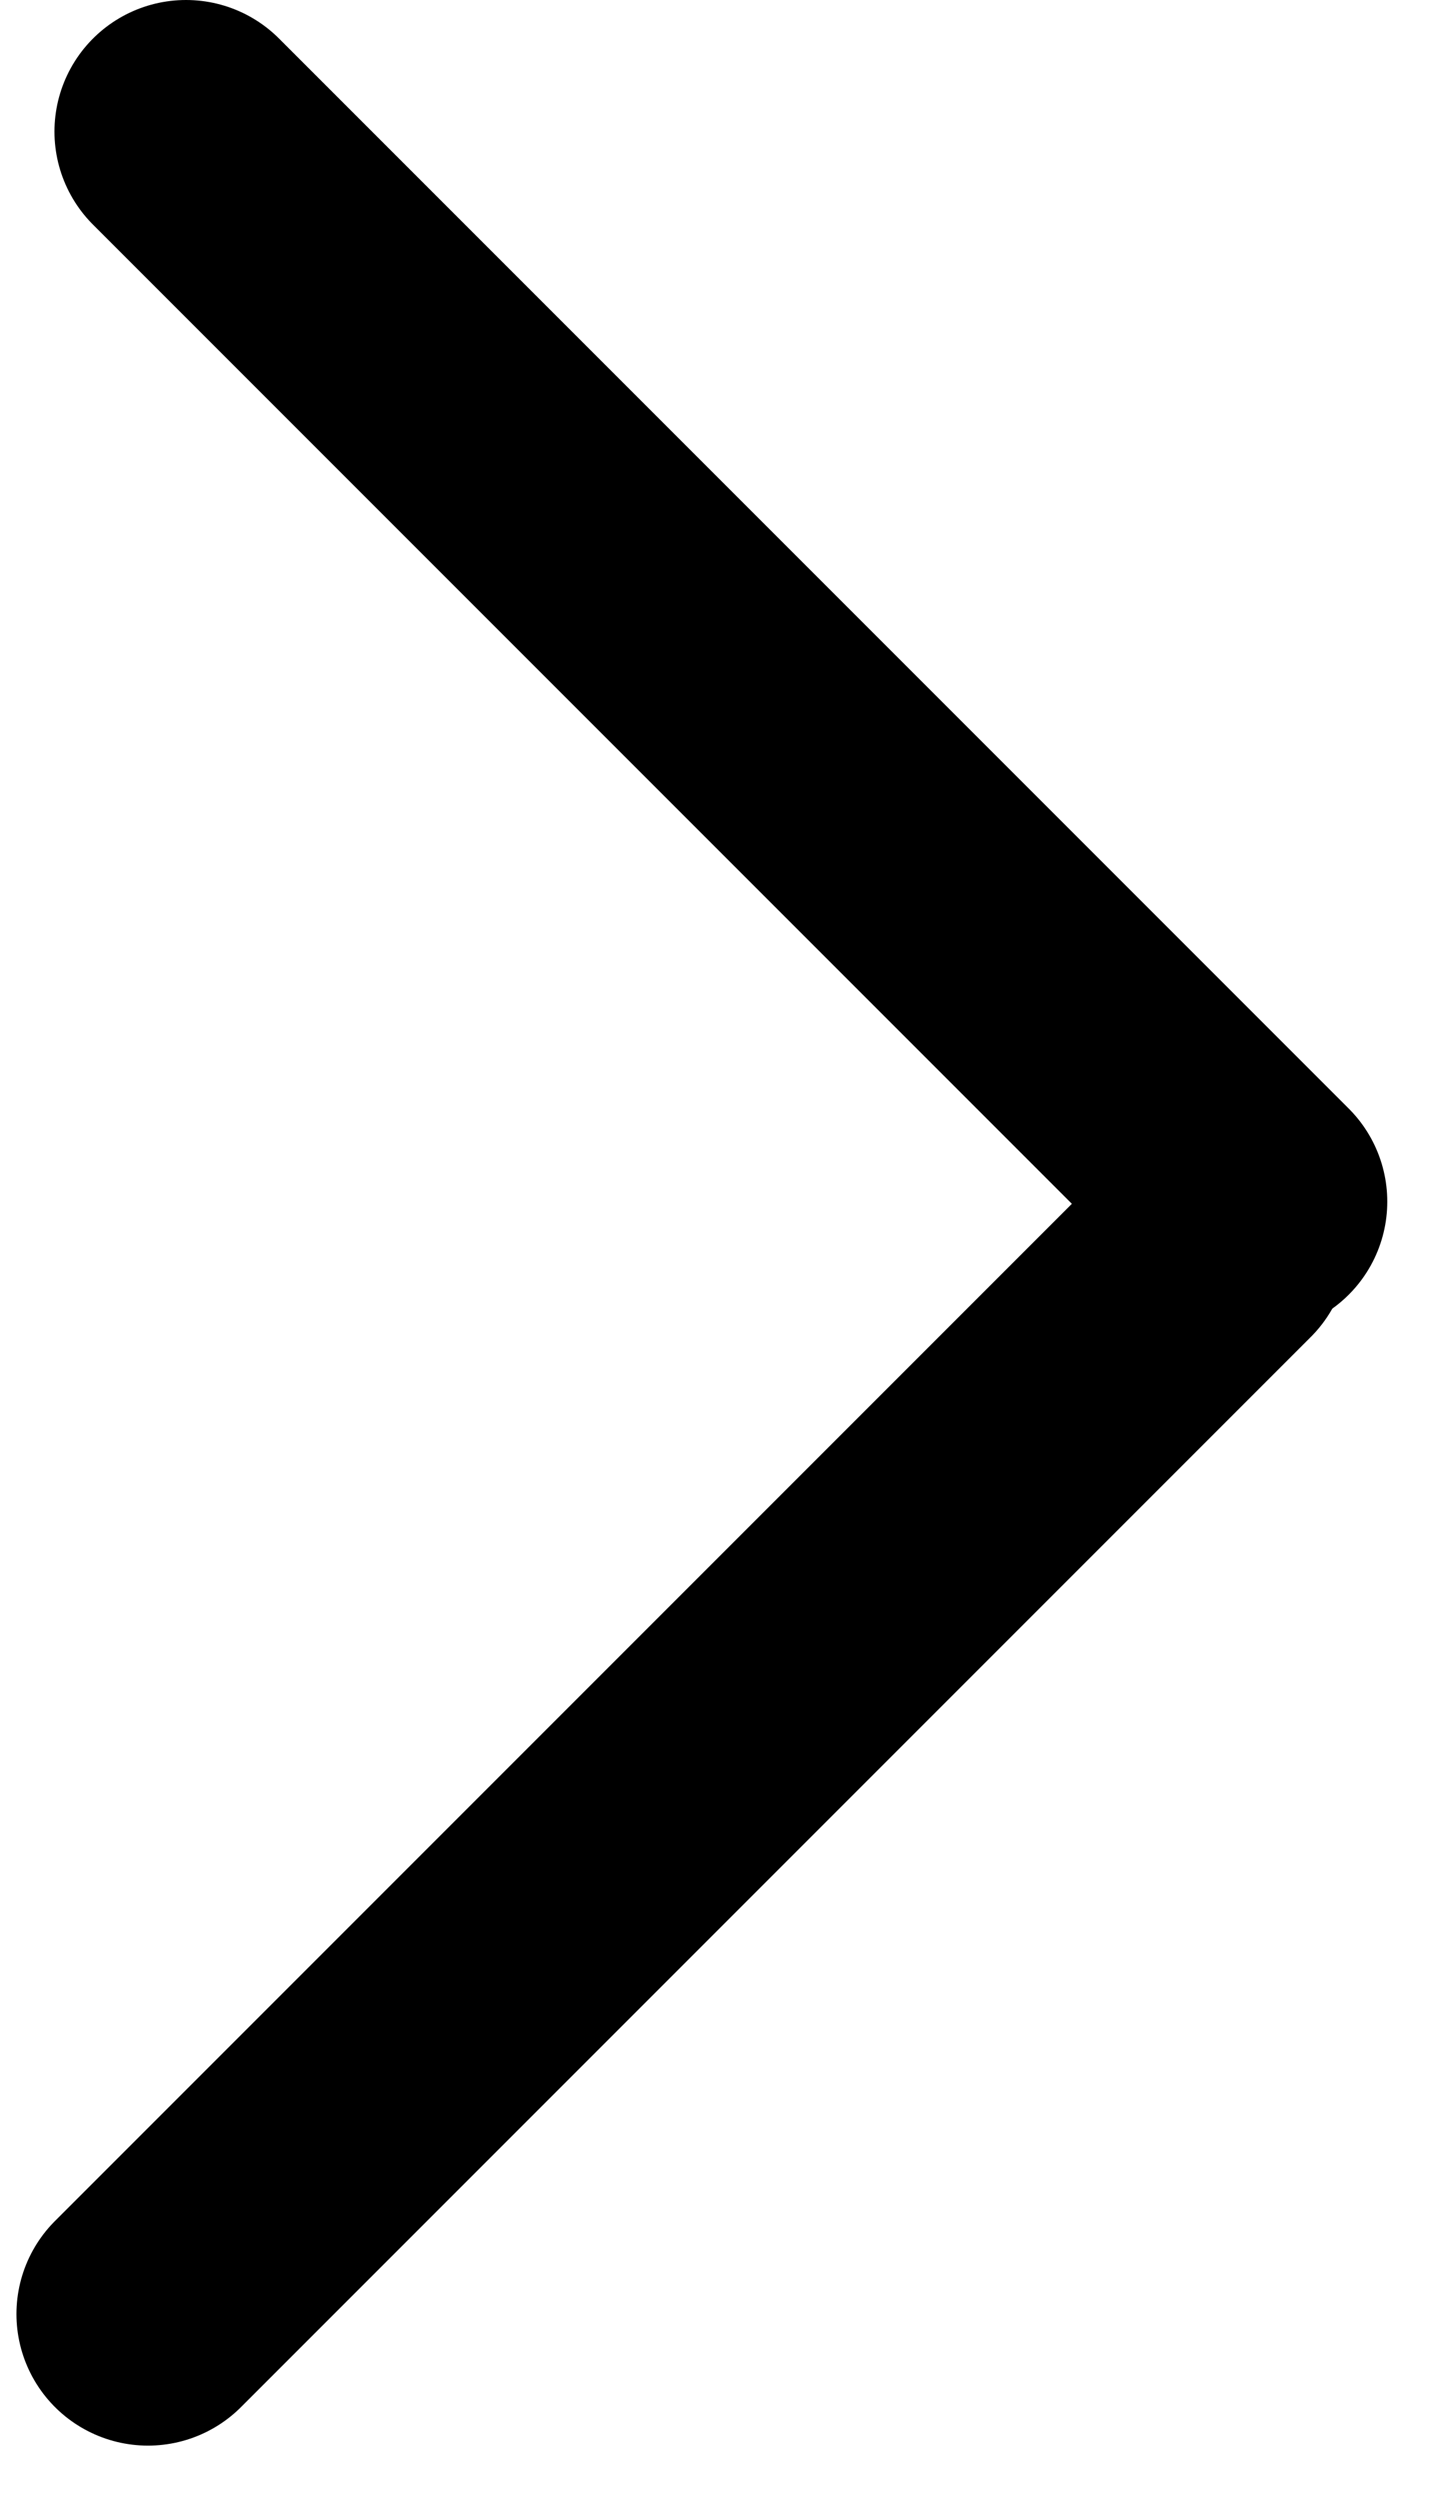 <svg width="11" height="19" viewBox="0 0 11 19" fill="none" xmlns="http://www.w3.org/2000/svg">
<line x1="1.414" y1="1" x2="9.546" y2="9.132" stroke="black" stroke-width="2" stroke-linecap="round"/>
<line x1="1.125" y1="17.586" x2="9.257" y2="9.454" stroke="black" stroke-width="2" stroke-linecap="round"/>
</svg>
